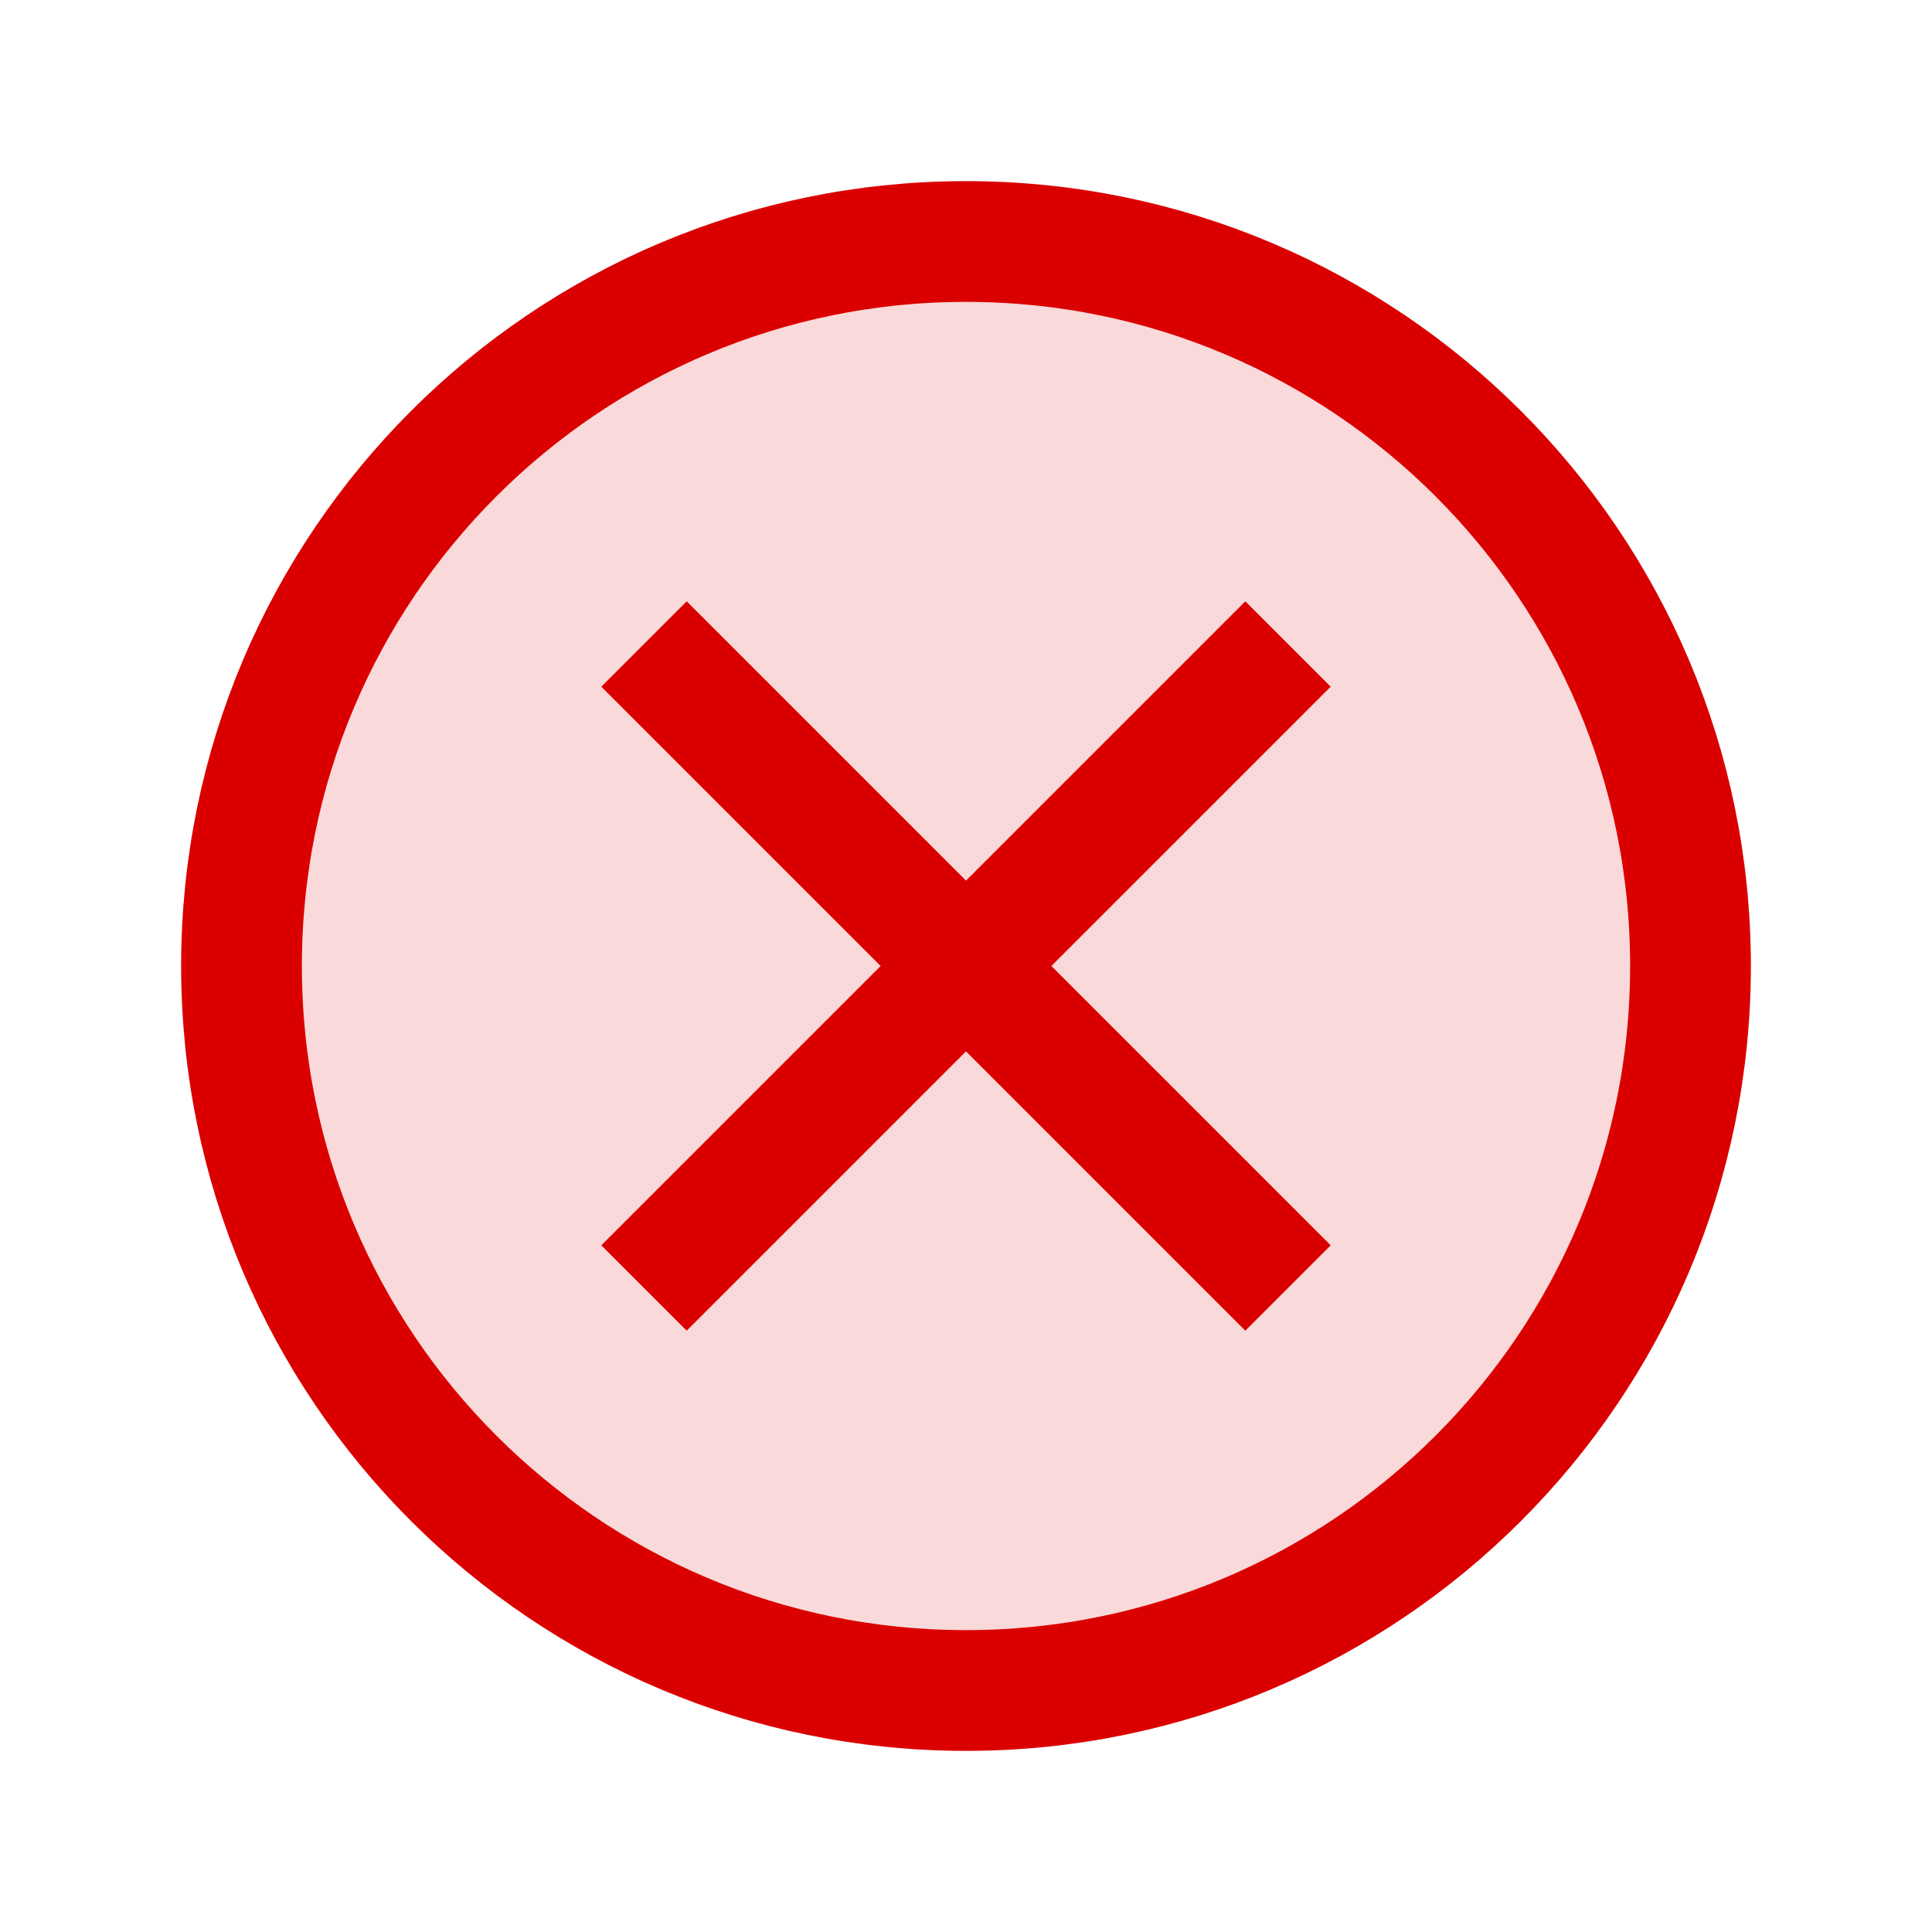 <?xml version="1.0" standalone="no"?>
<!DOCTYPE svg PUBLIC "-//W3C//DTD SVG 1.0//EN" "http://www.w3.org/TR/2001/REC-SVG-20010904/DTD/svg10.dtd">
<svg xmlns="http://www.w3.org/2000/svg" xmlns:xlink="http://www.w3.org/1999/xlink" id="body_1" width="30" height="30">

<g transform="matrix(1.25 0 0 1.25 0 0)">
	<g>
	</g>
	<g>
	</g>
	<g>
        <path d="M21 12C 21 16.971 16.971 21 12 21C 7.029 21 3 16.971 3 12C 3 7.029 7.029 3 12 3C 16.971 3 21 7.029 21 12z" stroke="none" fill="#DB0000" fill-rule="nonzero" fill-opacity="0.149" />
        <path d="M16 8L8 16L16 8zM8 8L16 16zM21 12C 21 16.971 16.971 21 12 21C 7.029 21 3 16.971 3 12C 3 7.029 7.029 3 12 3C 16.971 3 21 7.029 21 12z" stroke="#DB0000" stroke-width="1.5" stroke-linecap="square" fill="none" />
	</g>
</g>
</svg>